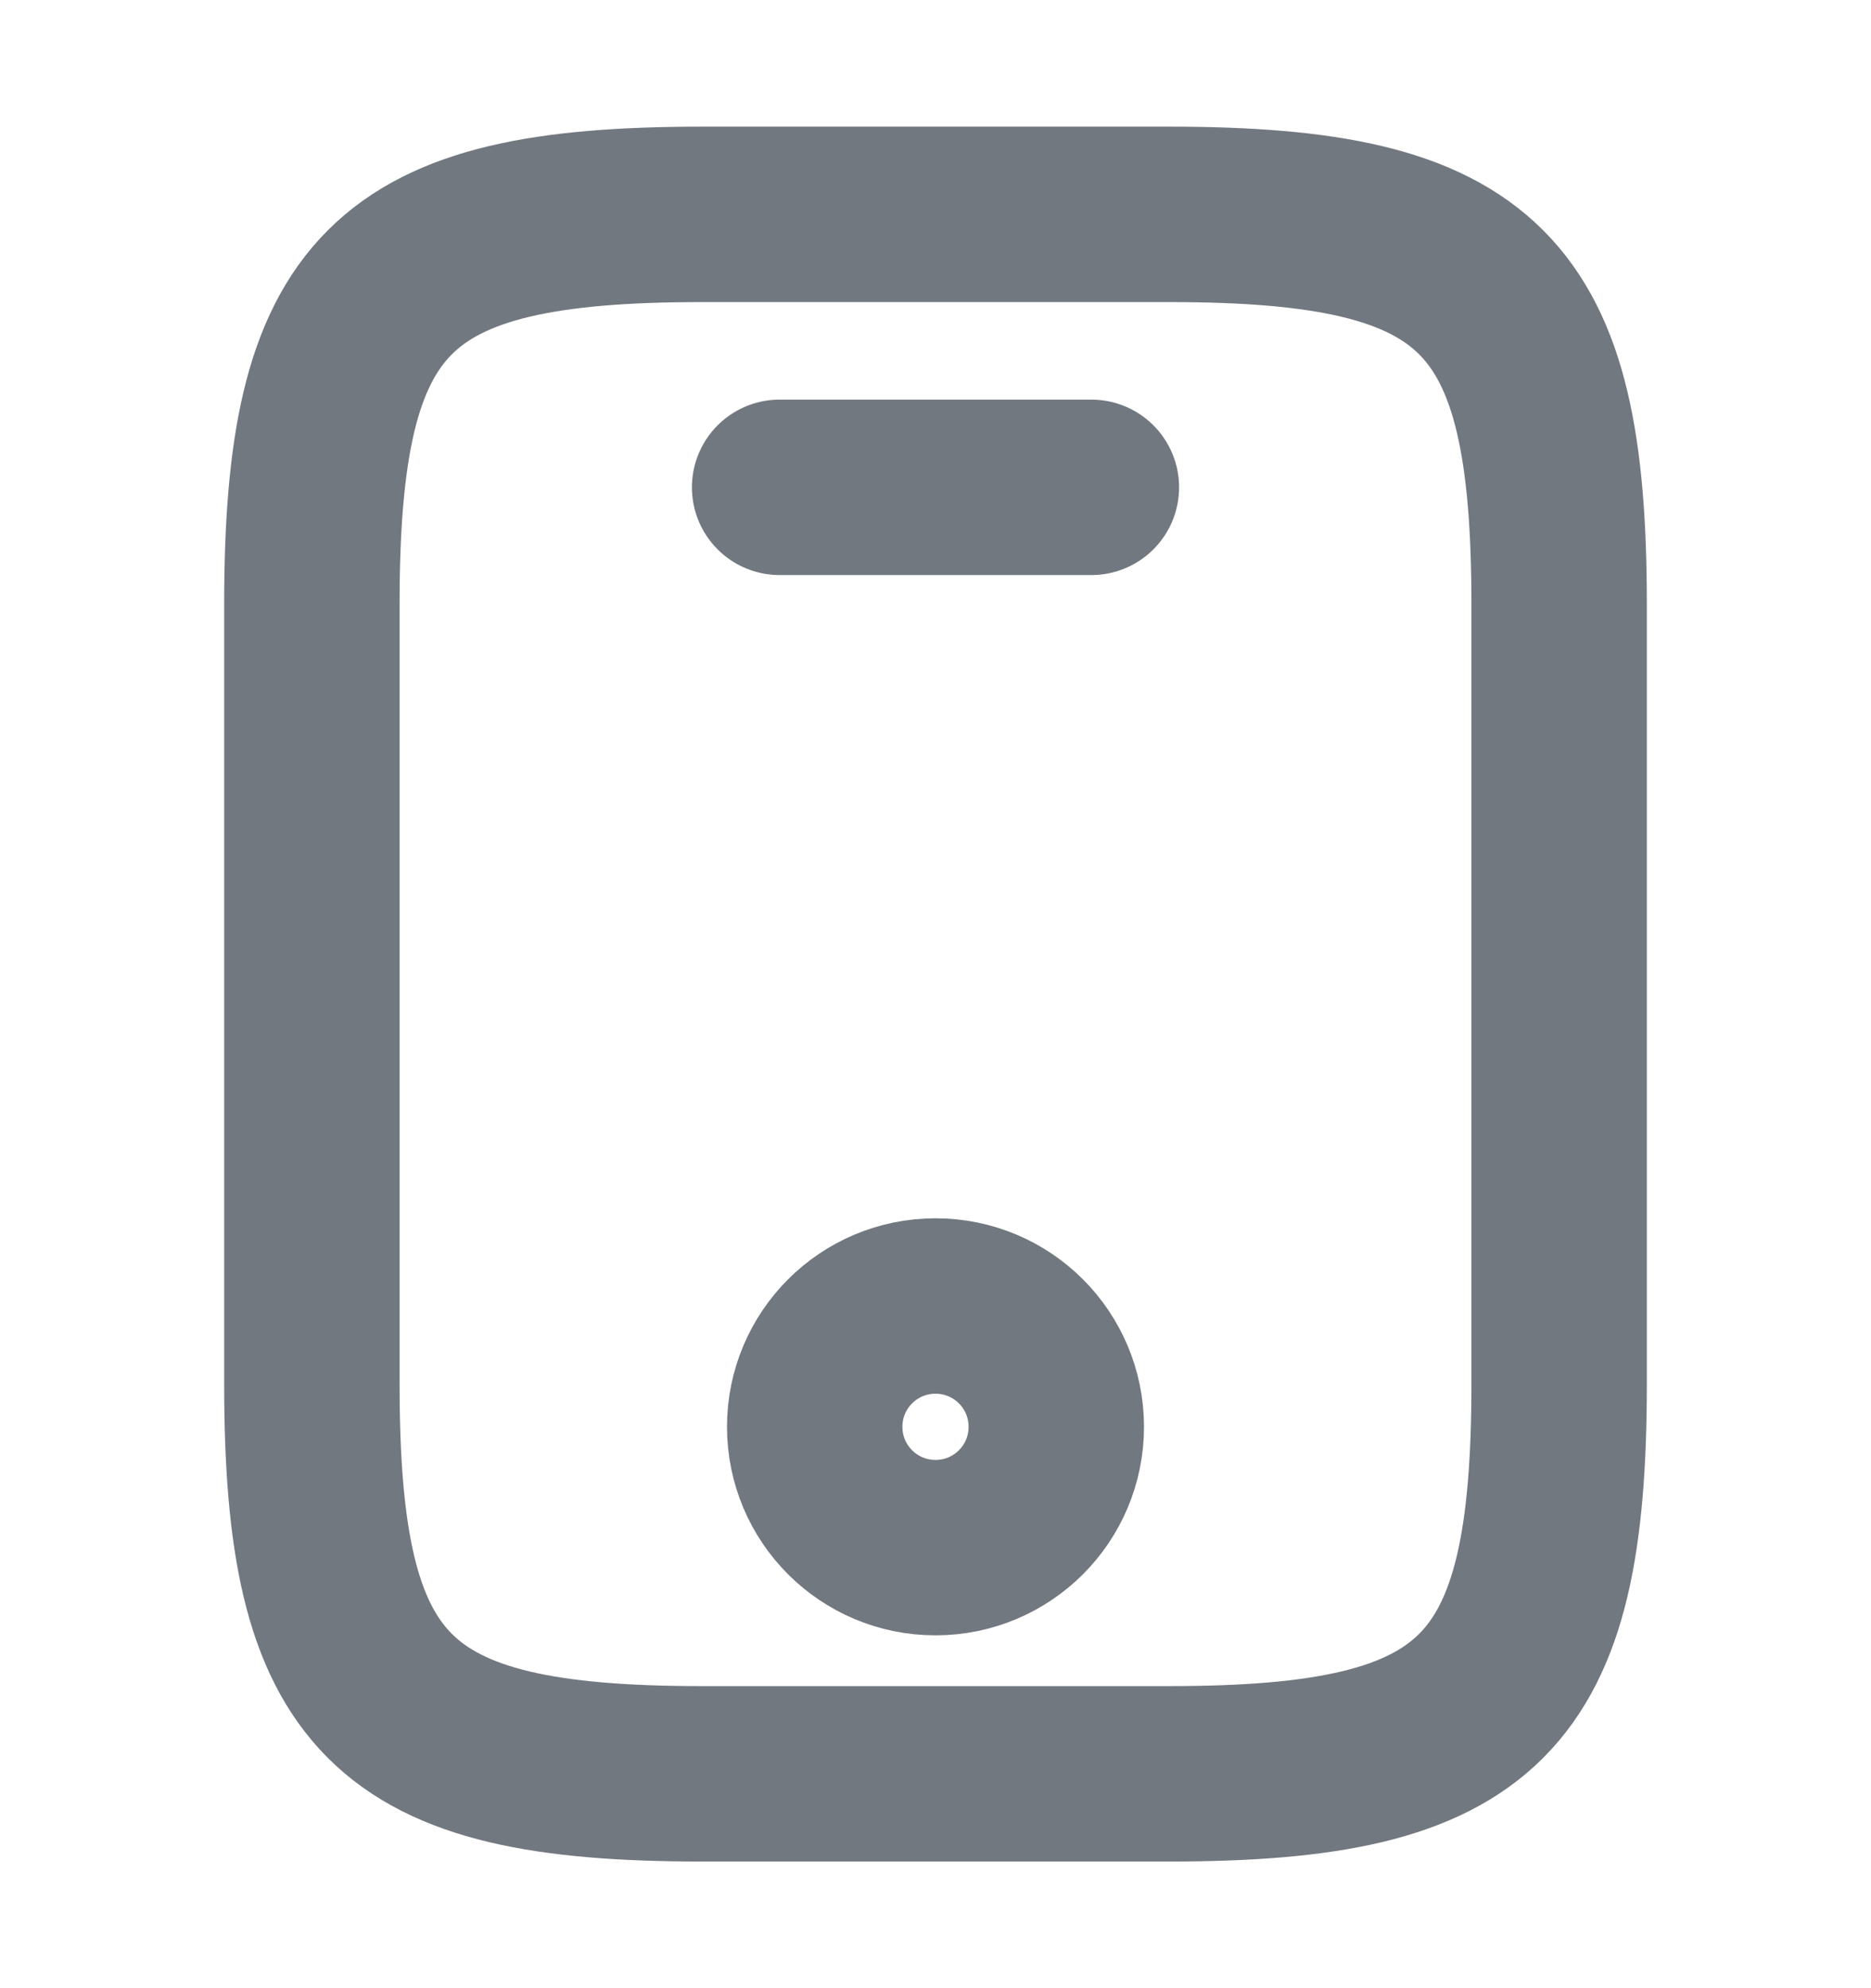 <svg width="16" height="17" viewBox="0 0 16 17" fill="none" xmlns="http://www.w3.org/2000/svg">
<path d="M13.333 5.167V11.833C13.333 14.5 12.667 15.167 10 15.167H6C3.333 15.167 2.667 14.5 2.667 11.833V5.167C2.667 2.5 3.333 1.833 6 1.833H10C12.667 1.833 13.333 2.5 13.333 5.167Z" stroke="#727880" stroke-width="1.5" stroke-linecap="round" stroke-linejoin="round"/>
<path d="M9.333 4.167H6.667" stroke="#727880" stroke-width="1.5" stroke-linecap="round" stroke-linejoin="round"/>
<path d="M8 13.233C8.571 13.233 9.033 12.771 9.033 12.2C9.033 11.629 8.571 11.167 8 11.167C7.429 11.167 6.967 11.629 6.967 12.2C6.967 12.771 7.429 13.233 8 13.233Z" stroke="#727880" stroke-width="1.5" stroke-linecap="round" stroke-linejoin="round"/>
</svg>
